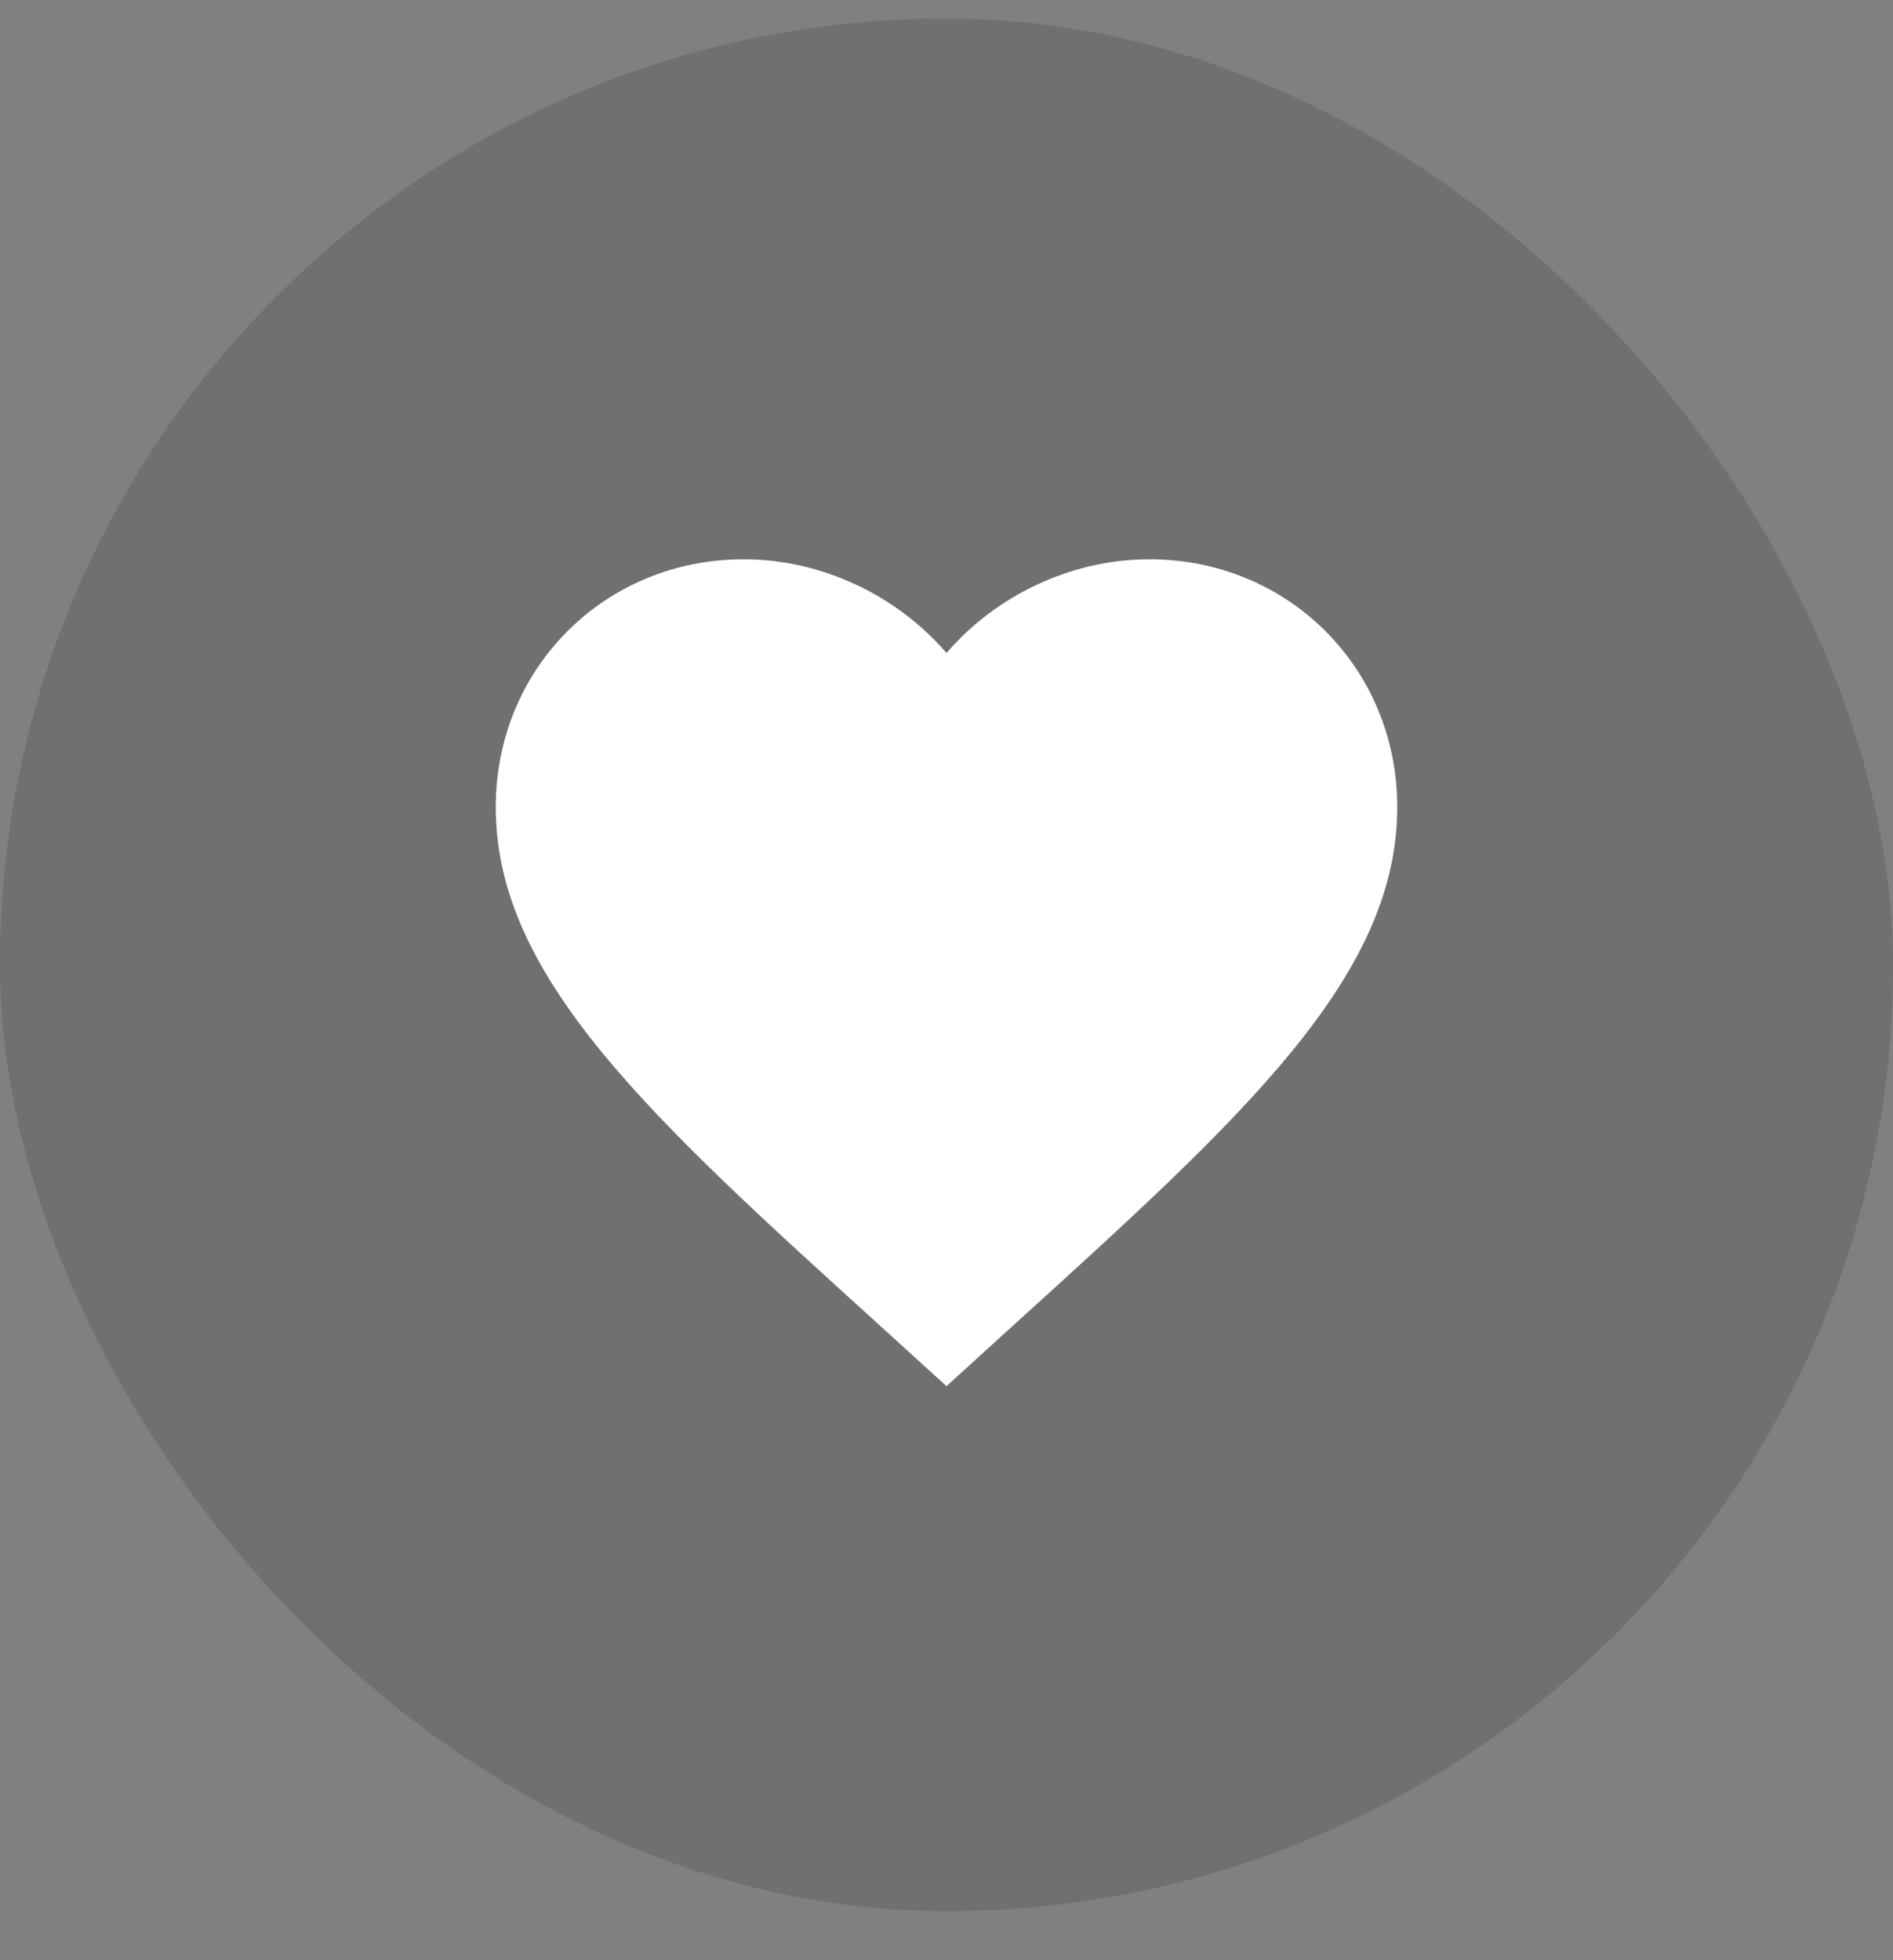 <svg width="28" height="29" viewBox="0 0 28 29" fill="none" xmlns="http://www.w3.org/2000/svg">
<rect x="0" y="0" width="28" height="29" fill="#808080" stroke="none"/>
<rect y="0.274" width="28" height="28" rx="14" fill="#2A323C" fill-opacity="0.2"/>
<path d="M14 20.507L13.033 19.627C9.6 16.514 7.333 14.454 7.333 11.941C7.333 9.881 8.947 8.274 11 8.274C12.16 8.274 13.273 8.814 14 9.661C14.727 8.814 15.84 8.274 17 8.274C19.053 8.274 20.667 9.881 20.667 11.941C20.667 14.454 18.4 16.514 14.967 19.627L14 20.507Z" fill="white"/>
</svg>
